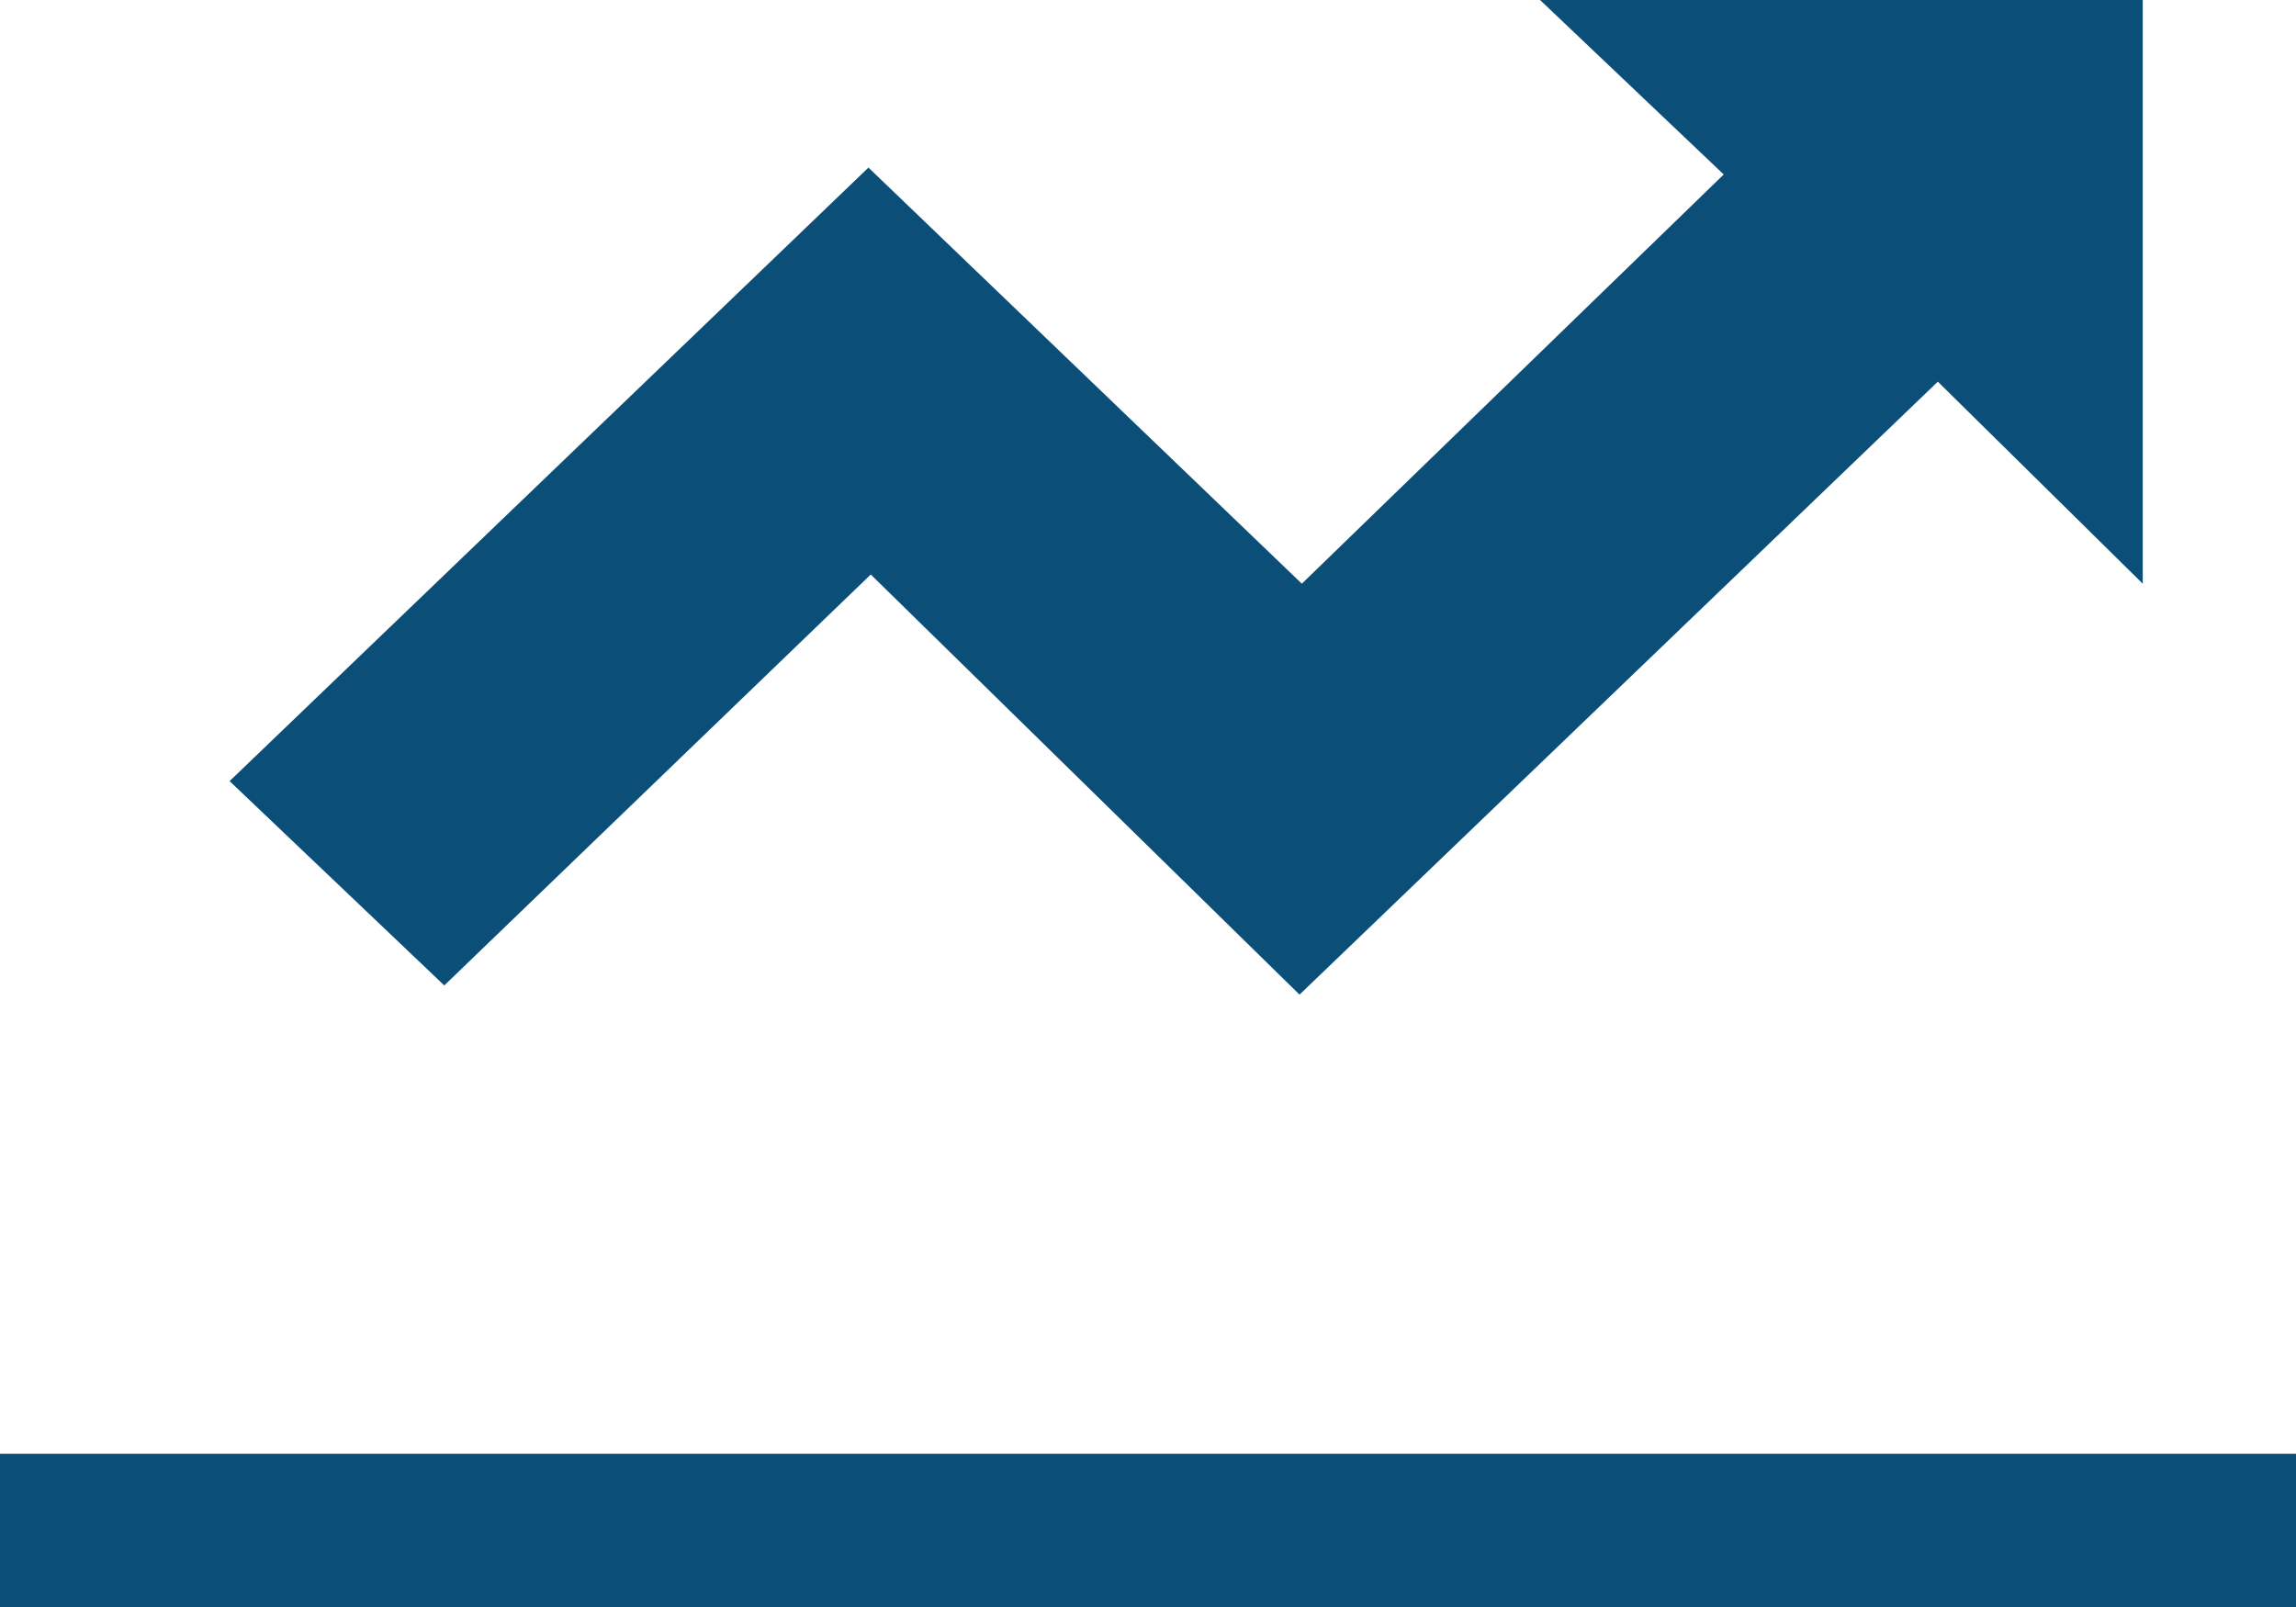 <svg xmlns="http://www.w3.org/2000/svg" xmlns:xlink="http://www.w3.org/1999/xlink" version="1.1" x="0px" y="0px" width="400px" height="280px" viewBox="0 0 400 280" enable-background="new 0 0 400 280" xml:space="preserve"><g><g><polygon fill="#0B4F78" points="151.7,100.1 226.4,173.3 337.6,66.5 373.3,101.7 373.3,0 268.3,0 300.3,30.4 226.8,101.7 151.3,29.2 40,136.1 77.4,171.7"/></g><g><rect y="253.3" fill="#0B4F78" width="400" height="26.7"/></g></g></svg>